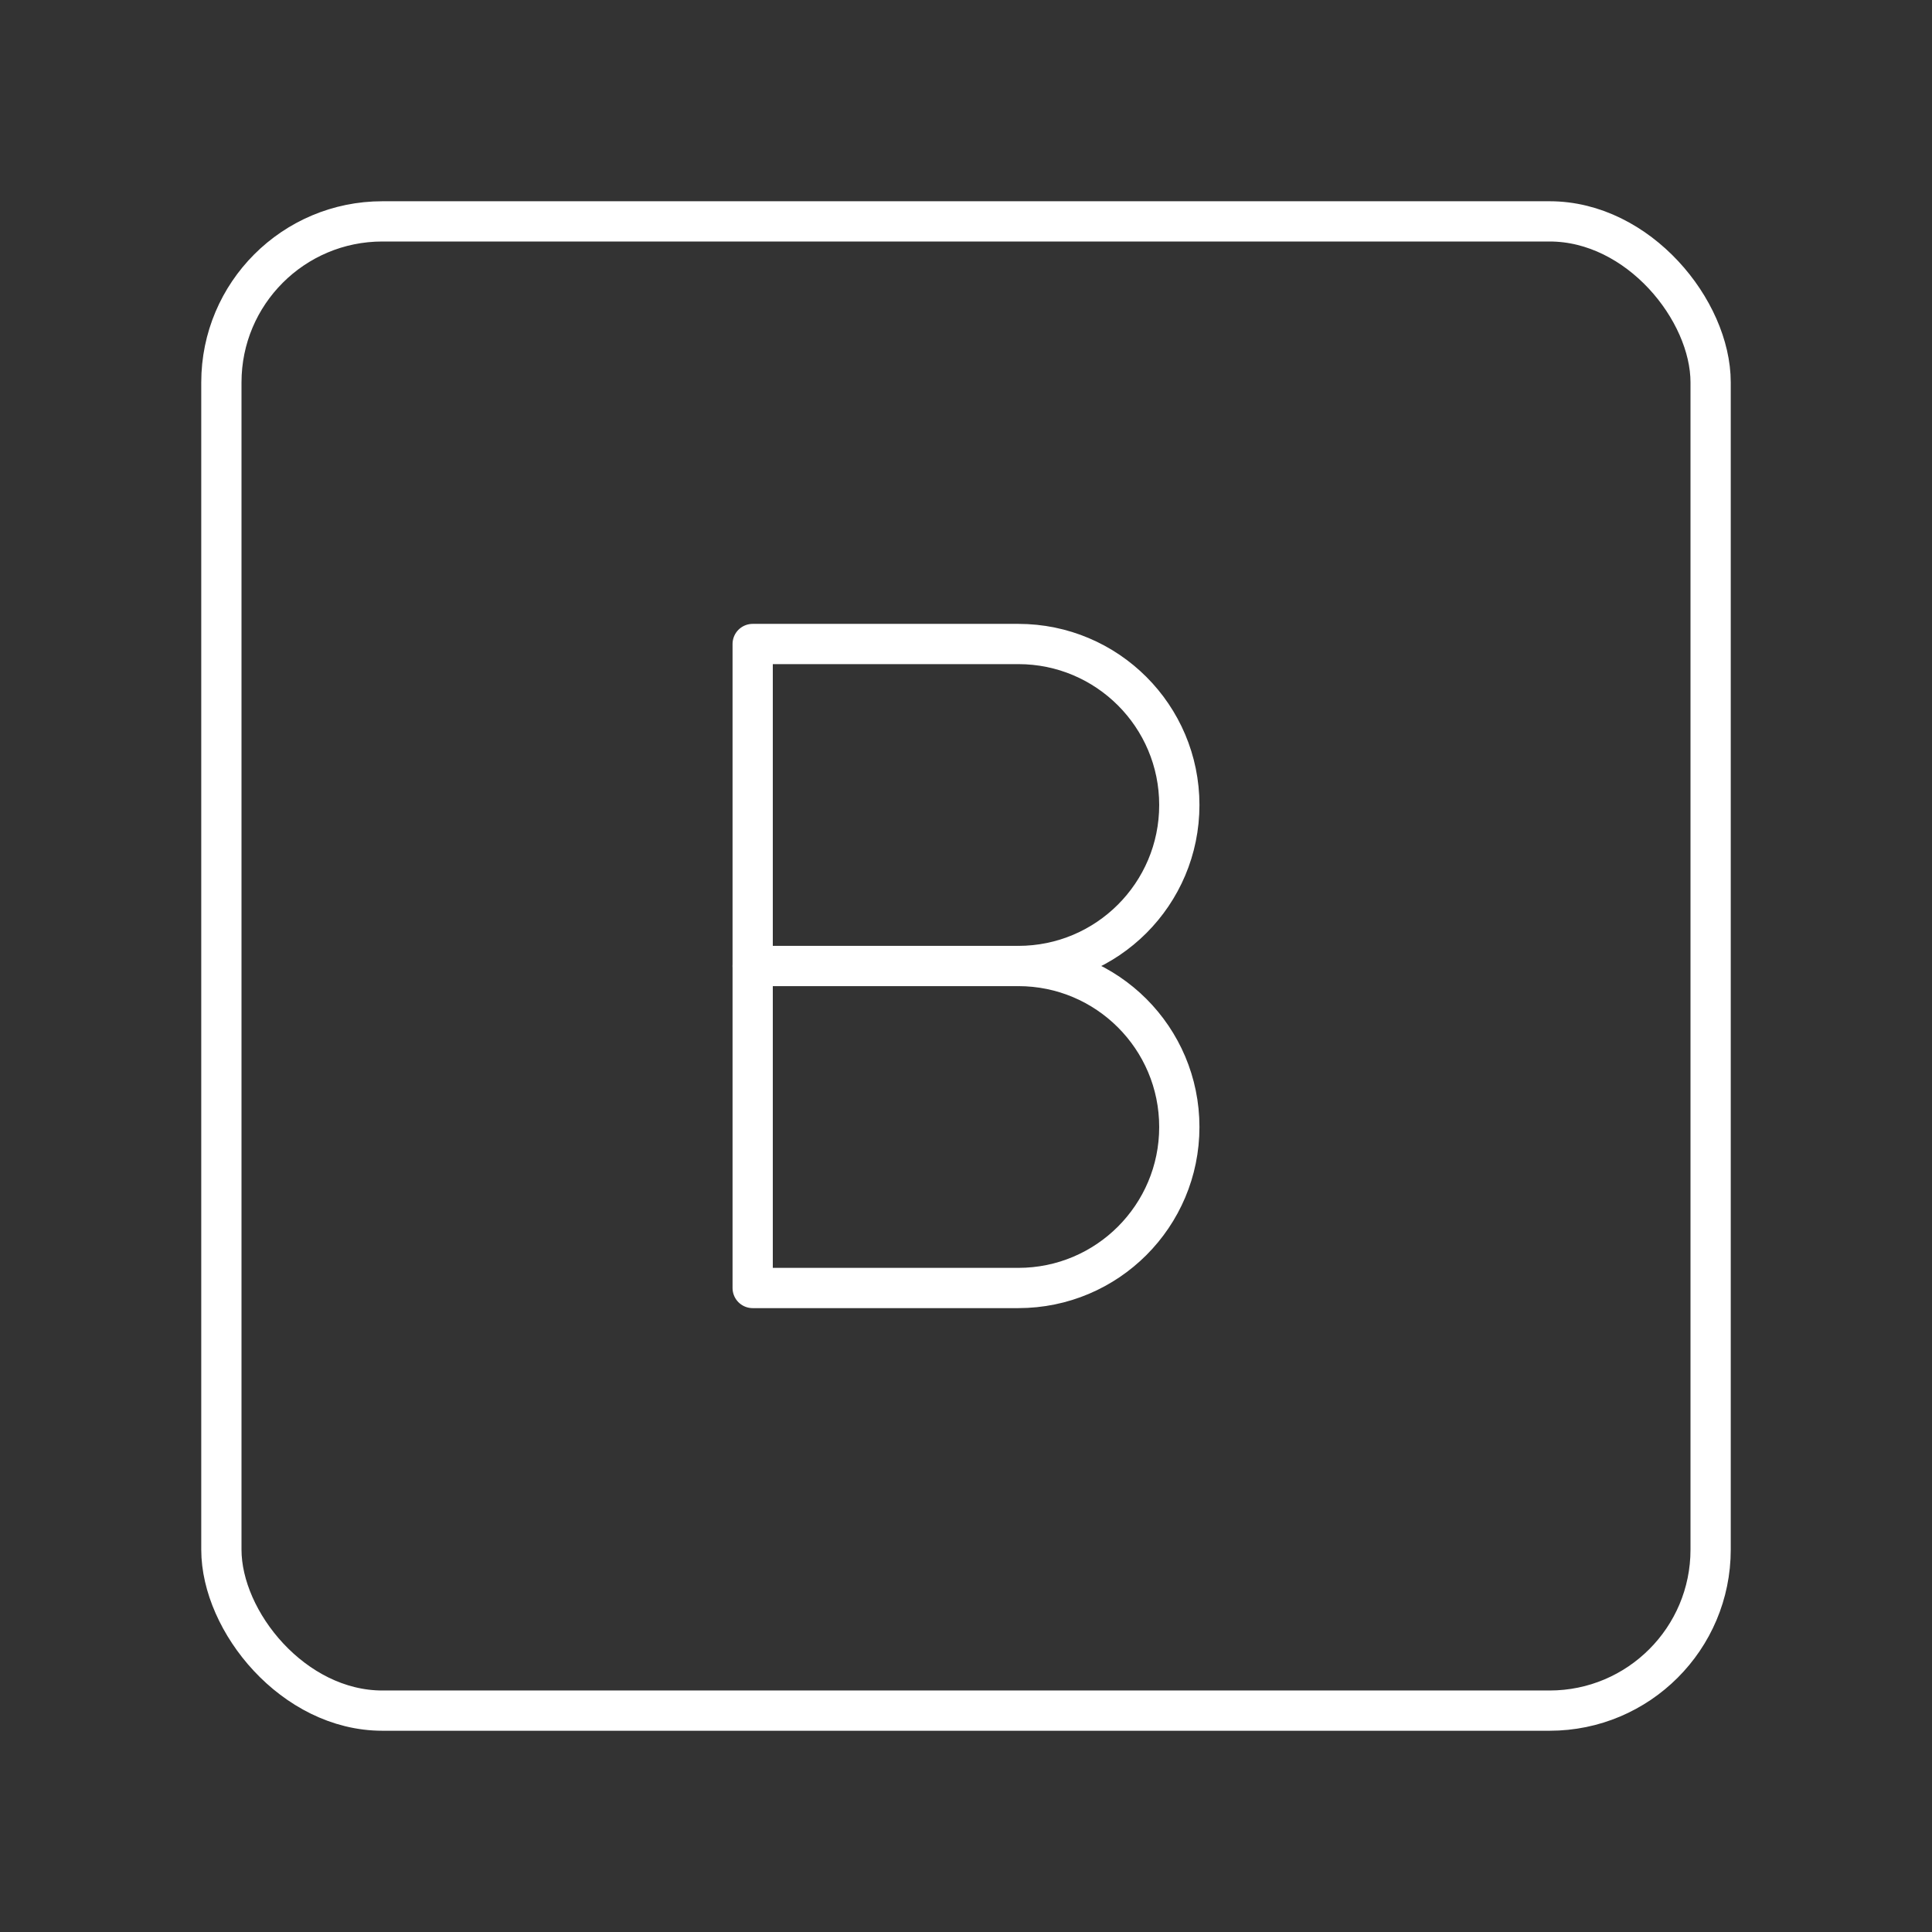 <?xml version="1.0" encoding="UTF-8"?><svg xmlns="http://www.w3.org/2000/svg" viewBox="0 0 48 48"><rect x="0" y="0" width="48" height="48" fill="#333333" stroke="none"/><defs><style>.c{fill:none;stroke:#fff;stroke-linecap:round;stroke-linejoin:round;}</style></defs><g id="a"><rect class="c" x="5.5" y="5.5" width="37" height="37" rx="4" ry="4"/></g><g id="b"><path class="c" d="M25.3,24c2.209,0,4,1.791,4,4s-1.791,4-4,4h-6.6v-16h6.6c2.209,0,4,1.791,4,4s-1.791,4-4,4h0Z"/><line class="c" x1="25.3" y1="24" x2="18.7" y2="24"/></g></svg>